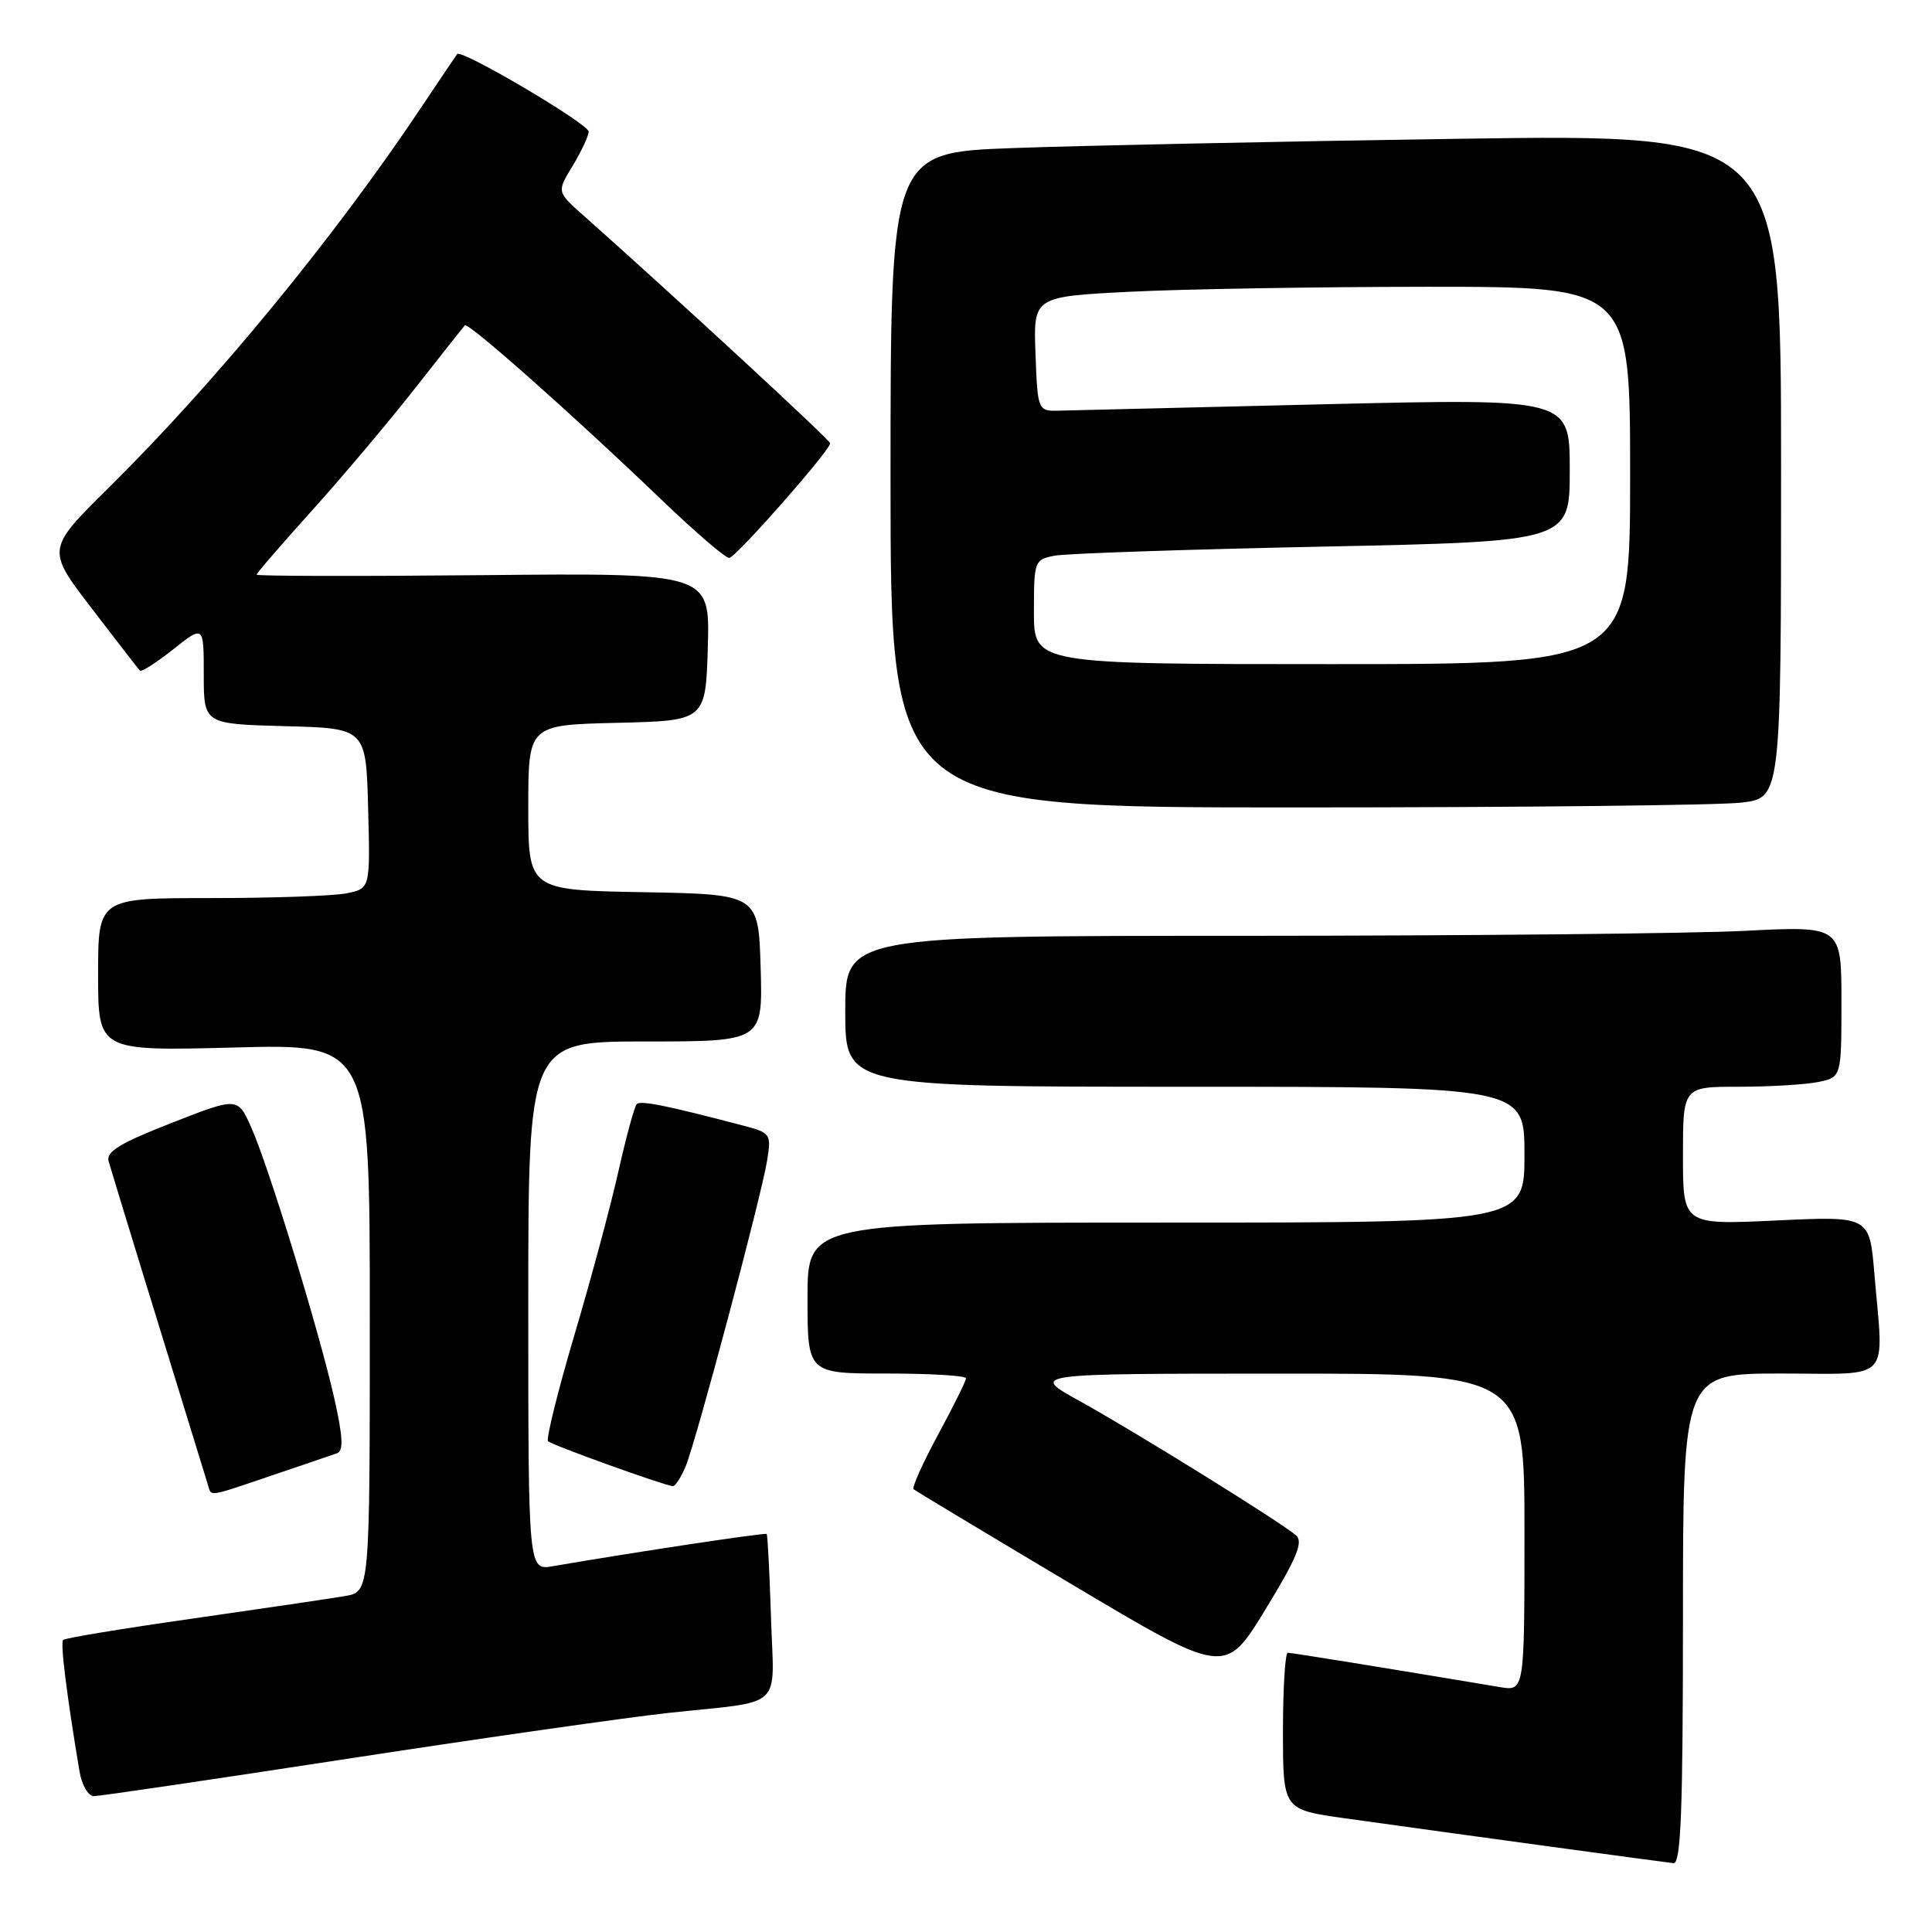 <?xml version="1.0" encoding="UTF-8" standalone="no"?>
<!DOCTYPE svg PUBLIC "-//W3C//DTD SVG 1.1//EN" "http://www.w3.org/Graphics/SVG/1.1/DTD/svg11.dtd" >
<svg xmlns="http://www.w3.org/2000/svg" xmlns:xlink="http://www.w3.org/1999/xlink" version="1.1" viewBox="0 0 256 256">
 <g >
 <path fill="currentColor"
d=" M 223.00 214.50 C 223.00 182.00 223.00 182.00 236.00 182.00 C 250.89 182.00 249.60 183.39 248.36 168.72 C 247.72 161.14 247.72 161.14 235.36 161.72 C 223.00 162.30 223.00 162.30 223.00 153.15 C 223.00 144.00 223.00 144.00 230.38 144.00 C 234.43 144.00 239.16 143.72 240.88 143.38 C 244.00 142.75 244.00 142.75 244.00 132.72 C 244.00 122.69 244.00 122.69 231.25 123.34 C 224.24 123.70 194.54 123.99 165.25 124.00 C 112.00 124.00 112.00 124.00 112.00 134.00 C 112.00 144.00 112.00 144.00 157.00 144.00 C 202.00 144.00 202.00 144.00 202.00 153.00 C 202.00 162.00 202.00 162.00 154.50 162.00 C 107.00 162.00 107.00 162.00 107.00 172.00 C 107.00 182.00 107.00 182.00 117.50 182.00 C 123.28 182.00 128.00 182.28 128.00 182.63 C 128.00 182.98 126.34 186.34 124.30 190.10 C 122.27 193.86 120.81 197.12 121.05 197.33 C 121.30 197.54 130.68 203.18 141.91 209.87 C 162.32 222.02 162.32 222.02 167.66 213.29 C 171.82 206.48 172.72 204.32 171.74 203.45 C 169.87 201.79 150.41 189.71 143.00 185.61 C 136.50 182.02 136.50 182.02 169.25 182.01 C 202.00 182.00 202.00 182.00 202.00 203.05 C 202.00 224.09 202.00 224.09 198.75 223.55 C 183.71 221.03 171.17 219.00 170.64 219.00 C 170.29 219.00 170.00 223.68 170.00 229.40 C 170.00 239.79 170.00 239.79 178.25 240.94 C 193.55 243.08 220.49 246.75 221.75 246.88 C 222.73 246.97 223.00 239.90 223.00 214.50 Z  M 46.15 233.03 C 63.94 230.30 83.00 227.58 88.50 226.98 C 104.15 225.29 102.55 226.77 102.16 214.29 C 101.97 208.36 101.71 203.39 101.59 203.26 C 101.39 203.06 84.32 205.63 73.25 207.53 C 70.00 208.09 70.00 208.09 70.00 173.05 C 70.00 138.00 70.00 138.00 85.54 138.00 C 101.07 138.00 101.07 138.00 100.79 128.25 C 100.50 118.50 100.50 118.50 85.25 118.22 C 70.00 117.95 70.00 117.95 70.00 107.01 C 70.00 96.06 70.00 96.06 81.75 95.78 C 93.50 95.50 93.50 95.50 93.79 85.71 C 94.07 75.92 94.07 75.92 64.04 76.21 C 47.52 76.37 34.00 76.34 34.00 76.15 C 34.00 75.95 37.30 72.13 41.34 67.65 C 45.38 63.17 51.50 55.90 54.96 51.50 C 58.41 47.10 61.40 43.32 61.60 43.11 C 62.02 42.64 76.10 55.13 87.63 66.20 C 92.10 70.49 96.15 73.97 96.63 73.93 C 97.52 73.86 110.00 59.68 110.00 58.74 C 110.00 58.30 89.60 39.47 77.21 28.46 C 73.78 25.41 73.78 25.41 75.89 21.96 C 77.04 20.05 77.99 18.02 78.00 17.44 C 78.00 16.42 61.13 6.47 60.58 7.16 C 60.43 7.35 58.36 10.42 55.97 14.00 C 44.36 31.41 28.60 50.60 14.39 64.64 C 6.15 72.79 6.15 72.79 12.17 80.64 C 15.48 84.96 18.35 88.67 18.55 88.87 C 18.74 89.07 20.73 87.80 22.95 86.04 C 27.00 82.83 27.00 82.83 27.00 89.38 C 27.00 95.93 27.00 95.93 37.75 96.22 C 48.50 96.50 48.50 96.50 48.78 107.12 C 49.06 117.74 49.06 117.74 45.91 118.37 C 44.17 118.72 36.06 119.00 27.88 119.00 C 13.00 119.00 13.00 119.00 13.00 129.13 C 13.00 139.27 13.00 139.27 31.00 138.80 C 49.00 138.32 49.00 138.32 49.00 174.62 C 49.00 210.91 49.00 210.91 45.75 211.48 C 43.96 211.79 34.92 213.12 25.66 214.45 C 16.39 215.77 8.61 217.05 8.37 217.30 C 7.97 217.69 8.85 224.67 10.54 234.75 C 10.85 236.55 11.70 238.00 12.44 238.00 C 13.19 238.00 28.36 235.76 46.15 233.03 Z  M 36.07 195.49 C 40.16 194.11 44.02 192.79 44.67 192.56 C 45.53 192.24 45.44 190.38 44.30 185.31 C 42.29 176.39 35.60 154.55 33.30 149.41 C 31.50 145.36 31.50 145.36 22.72 148.80 C 15.94 151.45 14.04 152.60 14.39 153.86 C 14.73 155.11 21.95 178.62 27.55 196.75 C 28.04 198.33 27.39 198.43 36.07 195.49 Z  M 90.87 194.25 C 92.32 190.68 100.86 158.61 101.64 153.82 C 102.22 150.23 102.14 150.11 98.37 149.12 C 88.32 146.48 84.88 145.79 84.37 146.30 C 84.07 146.60 82.98 150.60 81.95 155.18 C 80.93 159.75 78.29 169.56 76.09 176.97 C 73.90 184.38 72.34 190.68 72.62 190.97 C 73.11 191.47 87.76 196.75 89.13 196.92 C 89.47 196.96 90.26 195.76 90.87 194.25 Z  M 230.75 106.35 C 236.00 105.72 236.00 105.72 236.00 61.74 C 236.00 17.76 236.00 17.76 193.25 18.39 C 169.74 18.74 143.19 19.29 134.25 19.62 C 118.00 20.21 118.00 20.21 118.00 63.61 C 118.00 107.00 118.00 107.00 171.75 106.99 C 201.31 106.99 227.86 106.70 230.75 106.35 Z  M 137.00 81.08 C 137.00 74.32 137.07 74.15 139.75 73.63 C 141.26 73.34 157.24 72.80 175.25 72.43 C 208.00 71.75 208.00 71.75 208.00 62.28 C 208.00 52.80 208.00 52.80 175.75 53.56 C 158.01 53.98 142.15 54.36 140.50 54.41 C 137.50 54.50 137.50 54.50 137.21 46.91 C 136.92 39.31 136.92 39.31 149.71 38.66 C 156.74 38.30 174.54 38.01 189.25 38.00 C 216.00 38.00 216.00 38.00 216.00 63.00 C 216.00 88.00 216.00 88.00 176.50 88.00 C 137.00 88.00 137.00 88.00 137.00 81.08 Z "/>
</g>
</svg>